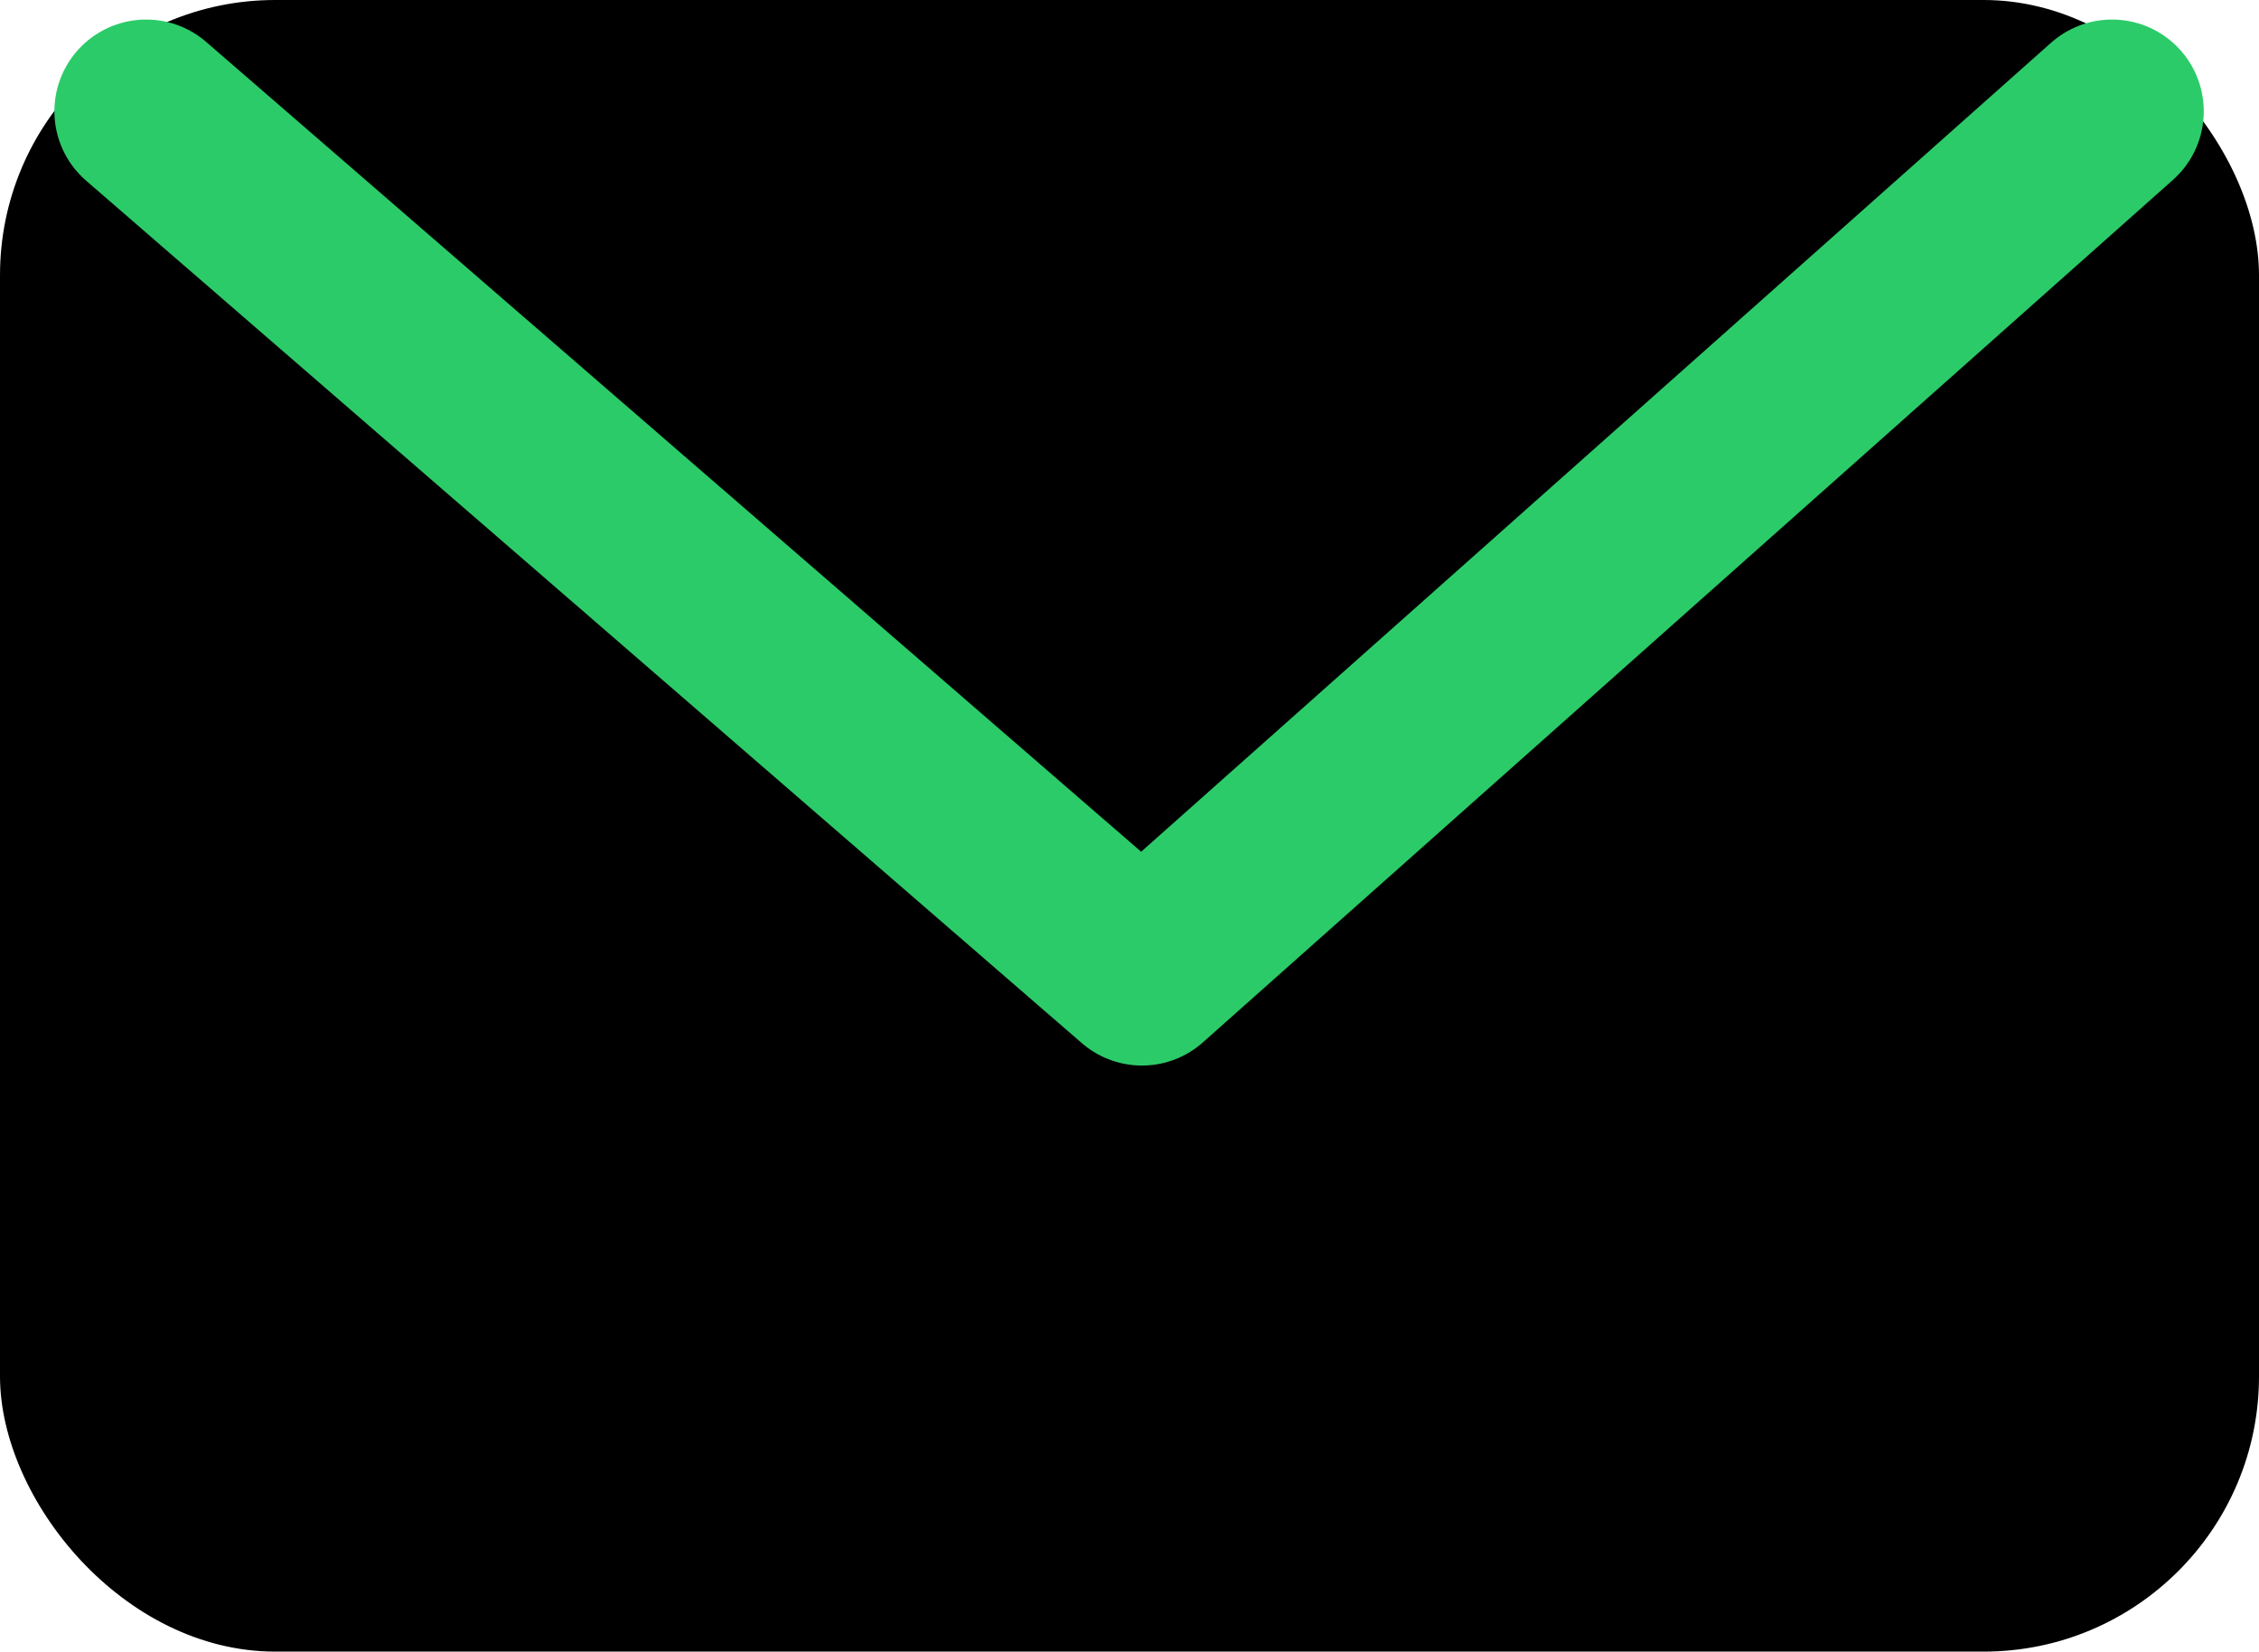 <svg xmlns="http://www.w3.org/2000/svg" width="24.623" height="18" viewBox="0 0 24.623 18">
  <g id="Group_210" data-name="Group 210" transform="translate(-1841.688 -1008)">
    <rect id="Rectangle_60" data-name="Rectangle 60" width="24.623" height="18" rx="3" transform="translate(1841.688 1008)"/>
    <path id="Path_148" data-name="Path 148" d="M1841.593,1009.213l10.854,9.4,10.574-9.4" transform="translate(1.688)" fill="none" stroke="#2ccb69" stroke-linecap="round" stroke-linejoin="round" stroke-width="2"/>
  </g>
</svg>
